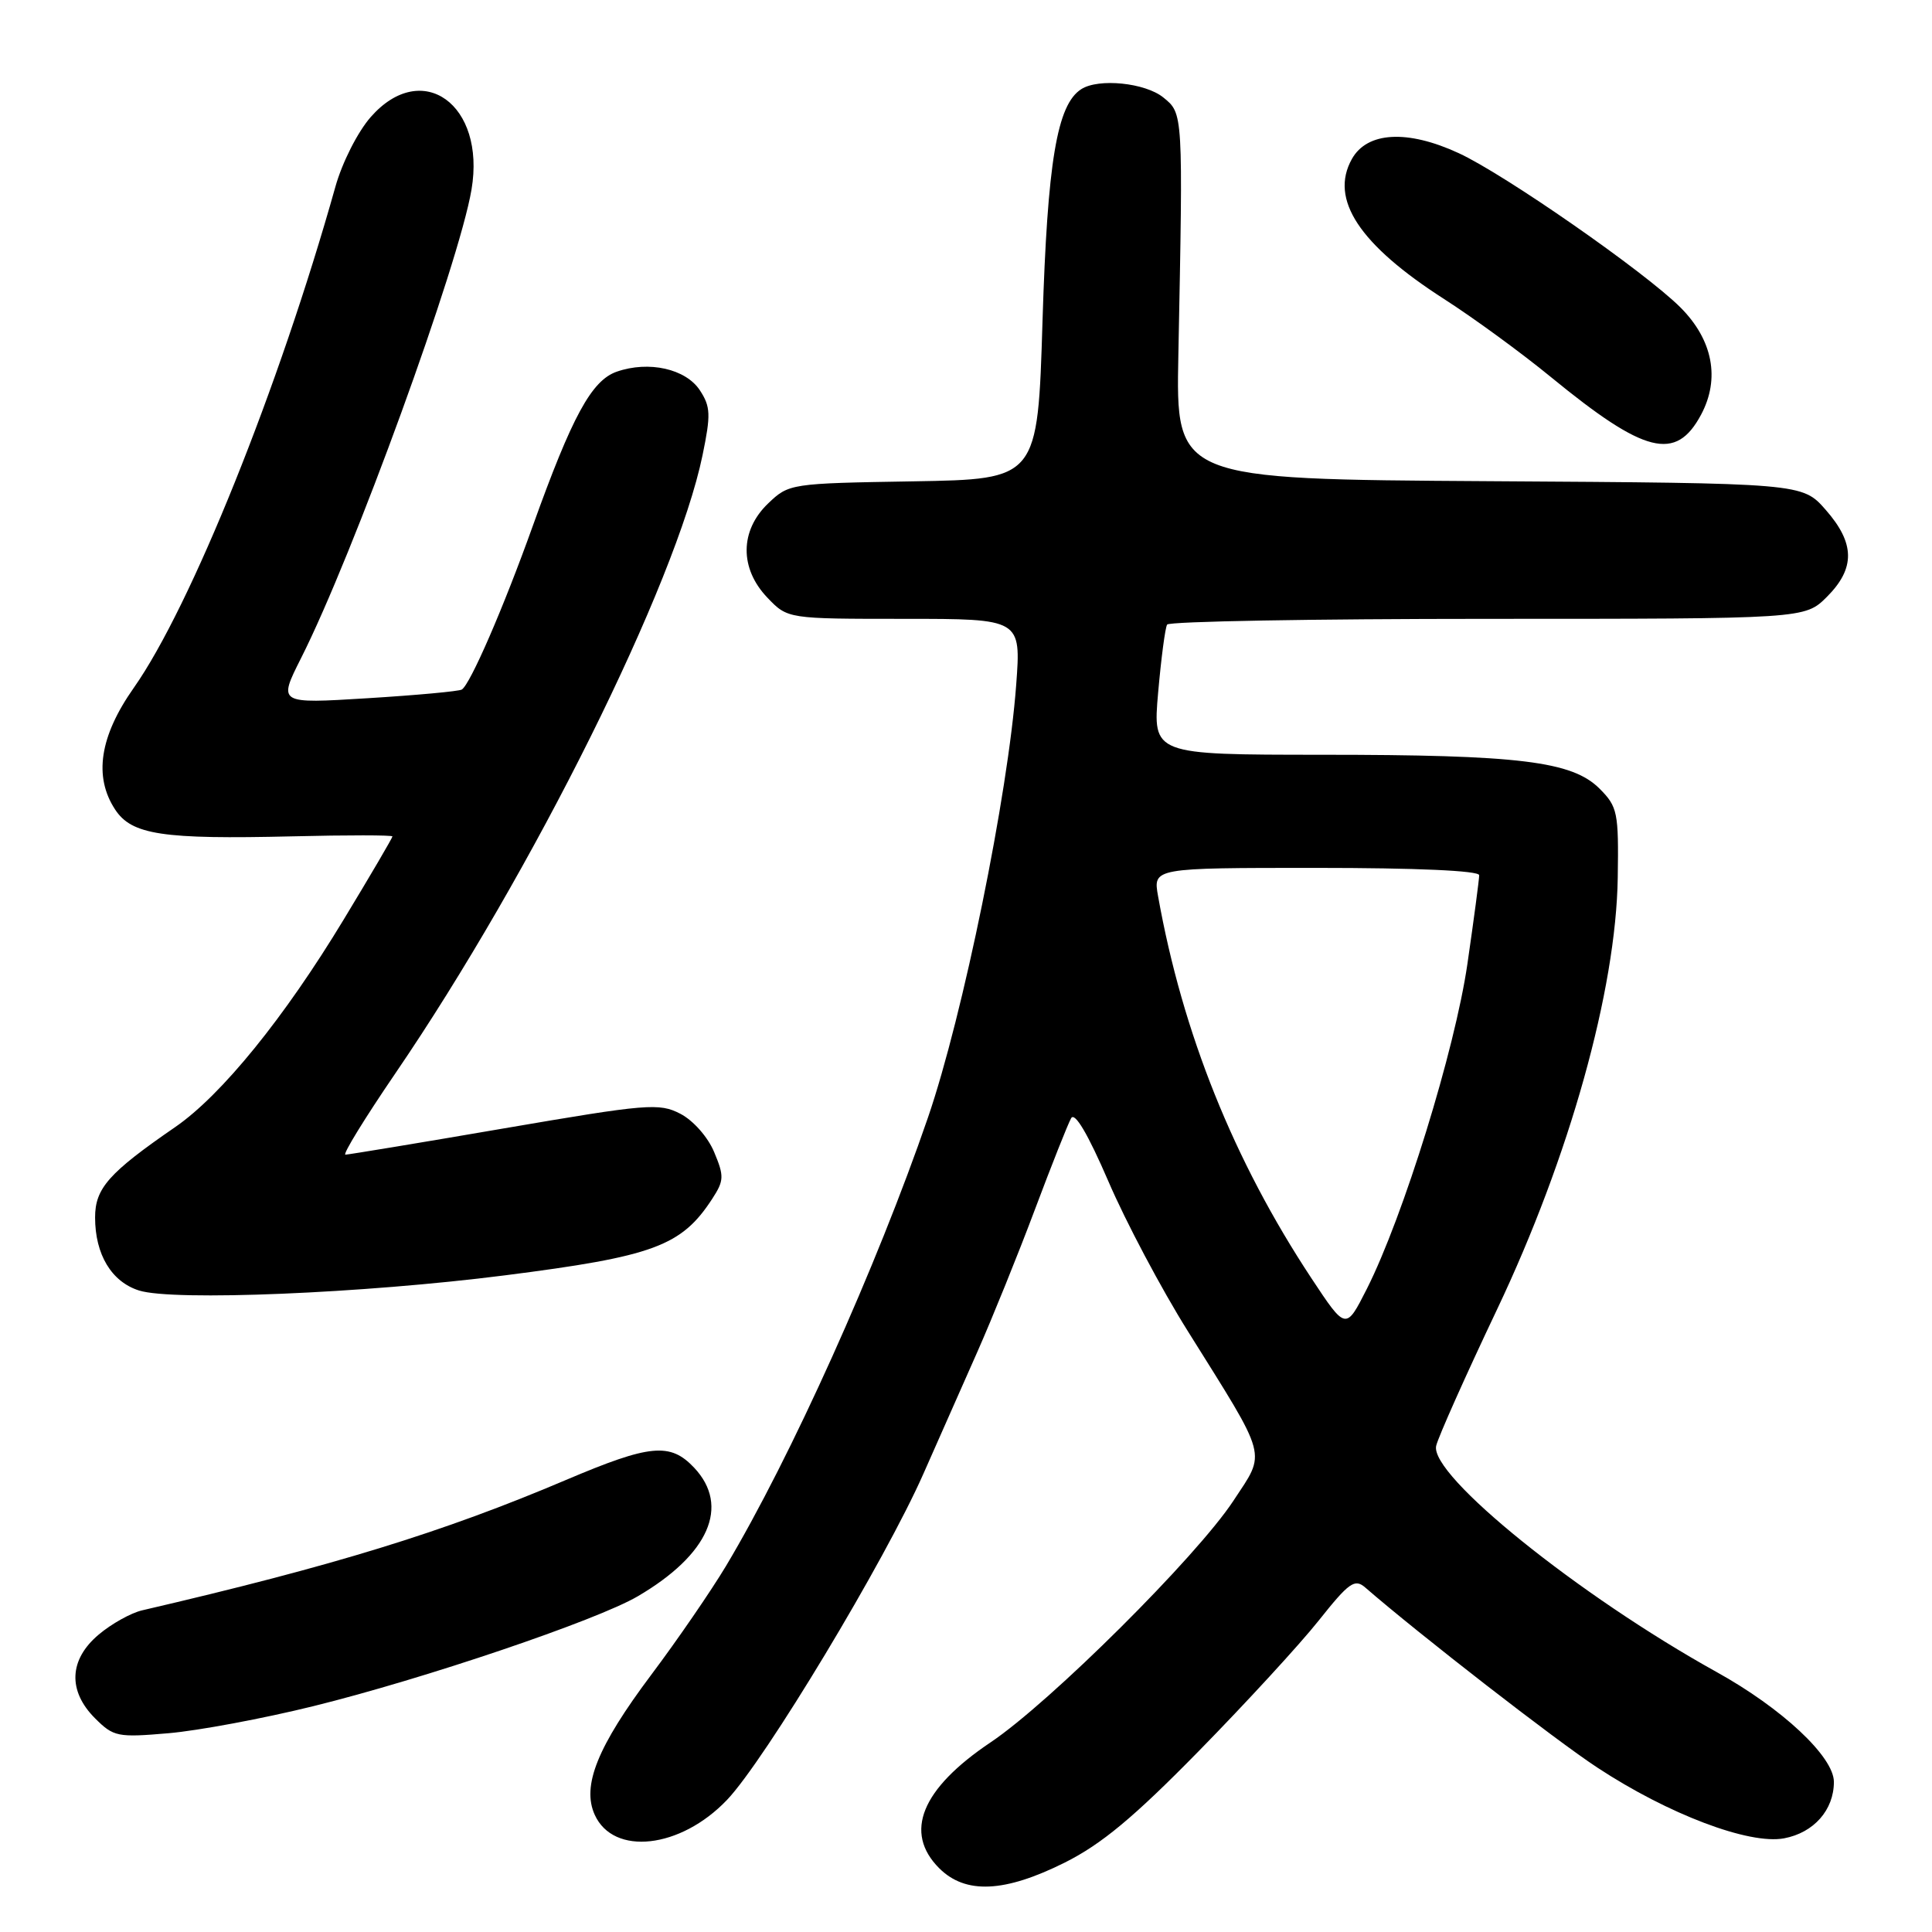 <?xml version="1.0" encoding="UTF-8" standalone="no"?>
<!DOCTYPE svg PUBLIC "-//W3C//DTD SVG 1.1//EN" "http://www.w3.org/Graphics/SVG/1.1/DTD/svg11.dtd" >
<svg xmlns="http://www.w3.org/2000/svg" xmlns:xlink="http://www.w3.org/1999/xlink" version="1.1" viewBox="0 0 256 256">
 <g >
 <path fill="currentColor"
d=" M 141.09 246.80 C 145.96 244.36 150.22 240.82 158.82 232.05 C 165.05 225.70 172.21 217.91 174.73 214.74 C 178.76 209.67 179.51 209.14 180.91 210.36 C 188.13 216.62 206.09 230.56 211.65 234.21 C 221.06 240.40 231.77 244.45 236.39 243.59 C 240.34 242.85 243.00 239.83 243.00 236.11 C 243.00 232.78 236.13 226.35 227.42 221.53 C 209.18 211.41 189.42 195.48 190.30 191.58 C 190.56 190.44 194.19 182.30 198.37 173.50 C 207.96 153.30 214.14 131.19 214.36 116.28 C 214.49 107.65 214.34 106.90 211.96 104.51 C 208.33 100.87 201.33 100.01 175.12 100.01 C 152.74 100.00 152.74 100.00 153.46 91.76 C 153.86 87.23 154.39 83.18 154.65 82.76 C 154.91 82.34 174.03 82.00 197.14 82.00 C 239.15 82.00 239.15 82.00 242.08 79.08 C 245.85 75.30 245.81 71.99 241.91 67.55 C 238.81 64.02 238.81 64.02 197.31 63.76 C 155.81 63.50 155.81 63.50 156.14 47.00 C 156.77 14.82 156.78 15.05 154.14 12.91 C 151.74 10.97 145.58 10.34 143.28 11.81 C 140.06 13.85 138.79 21.43 138.14 42.50 C 137.50 63.50 137.50 63.50 121.03 63.78 C 104.72 64.05 104.53 64.08 101.78 66.71 C 98.02 70.31 97.98 75.33 101.69 79.20 C 104.37 82.00 104.37 82.00 119.84 82.00 C 135.30 82.00 135.30 82.00 134.65 90.75 C 133.57 105.31 127.61 134.54 122.96 148.08 C 116.18 167.82 104.78 193.15 96.20 207.50 C 94.22 210.80 89.77 217.29 86.30 221.91 C 79.16 231.43 77.06 236.64 78.81 240.48 C 81.30 245.95 90.16 244.96 96.32 238.51 C 101.34 233.26 117.30 206.76 122.37 195.25 C 124.37 190.71 127.59 183.43 129.53 179.07 C 131.46 174.70 134.88 166.27 137.11 160.32 C 139.34 154.38 141.51 148.91 141.93 148.17 C 142.41 147.30 144.15 150.24 146.87 156.54 C 149.17 161.89 153.90 170.82 157.39 176.38 C 168.14 193.57 167.79 192.23 163.44 198.85 C 158.56 206.27 139.17 225.56 131.26 230.87 C 122.08 237.03 119.72 242.81 124.45 247.55 C 127.93 251.02 133.10 250.79 141.09 246.80 Z  M 41.50 226.08 C 56.14 222.47 79.06 214.71 84.50 211.52 C 93.93 206.00 96.76 199.57 91.99 194.49 C 88.81 191.11 86.16 191.36 75.00 196.10 C 58.67 203.04 44.22 207.48 18.83 213.38 C 17.36 213.72 14.77 215.16 13.08 216.59 C 9.14 219.90 8.96 224.05 12.59 227.68 C 15.05 230.14 15.58 230.24 22.34 229.66 C 26.28 229.32 34.90 227.71 41.50 226.08 Z  M 66.90 168.99 C 86.61 166.48 90.30 165.12 94.38 158.84 C 95.94 156.44 95.97 155.85 94.63 152.66 C 93.80 150.66 91.85 148.46 90.15 147.58 C 87.35 146.13 85.78 146.26 66.82 149.51 C 55.65 151.43 46.17 152.99 45.77 153.00 C 45.36 153.00 48.34 148.16 52.37 142.25 C 70.55 115.61 89.58 77.33 93.09 60.32 C 94.20 54.95 94.16 53.89 92.74 51.72 C 90.87 48.87 85.97 47.77 81.72 49.25 C 78.39 50.41 75.81 55.15 70.60 69.68 C 66.70 80.58 62.30 90.70 61.19 91.37 C 60.81 91.60 55.18 92.12 48.67 92.52 C 36.85 93.25 36.85 93.25 39.88 87.23 C 46.80 73.54 60.81 35.02 62.48 25.11 C 64.38 13.84 55.93 7.76 49.13 15.50 C 47.40 17.47 45.34 21.53 44.44 24.75 C 36.98 51.32 25.28 80.42 17.72 91.15 C 13.21 97.56 12.39 102.90 15.25 107.26 C 17.45 110.62 21.51 111.23 38.75 110.82 C 46.04 110.64 52.00 110.65 52.00 110.83 C 52.00 111.02 49.10 115.97 45.55 121.83 C 37.68 134.85 29.35 145.12 23.22 149.34 C 14.42 155.40 12.60 157.45 12.60 161.32 C 12.60 166.23 14.78 169.85 18.43 171.00 C 22.97 172.43 48.17 171.38 66.90 168.99 Z  M 225.40 54.95 C 227.95 50.18 226.96 45.03 222.67 40.74 C 217.96 36.03 199.36 23.09 193.28 20.29 C 186.49 17.15 181.15 17.45 179.13 21.07 C 176.15 26.40 180.10 32.40 191.36 39.63 C 195.29 42.15 201.65 46.80 205.50 49.96 C 217.95 60.16 222.06 61.19 225.40 54.95 Z  M 173.78 169.39 C 163.49 153.82 156.69 136.90 153.45 118.75 C 152.78 115.00 152.78 115.00 174.39 115.00 C 187.68 115.00 196.00 115.37 196.00 115.97 C 196.00 116.50 195.30 121.79 194.44 127.72 C 192.78 139.14 185.95 161.21 181.10 170.81 C 178.33 176.27 178.33 176.27 173.78 169.39 Z "/>
</g>
</svg>